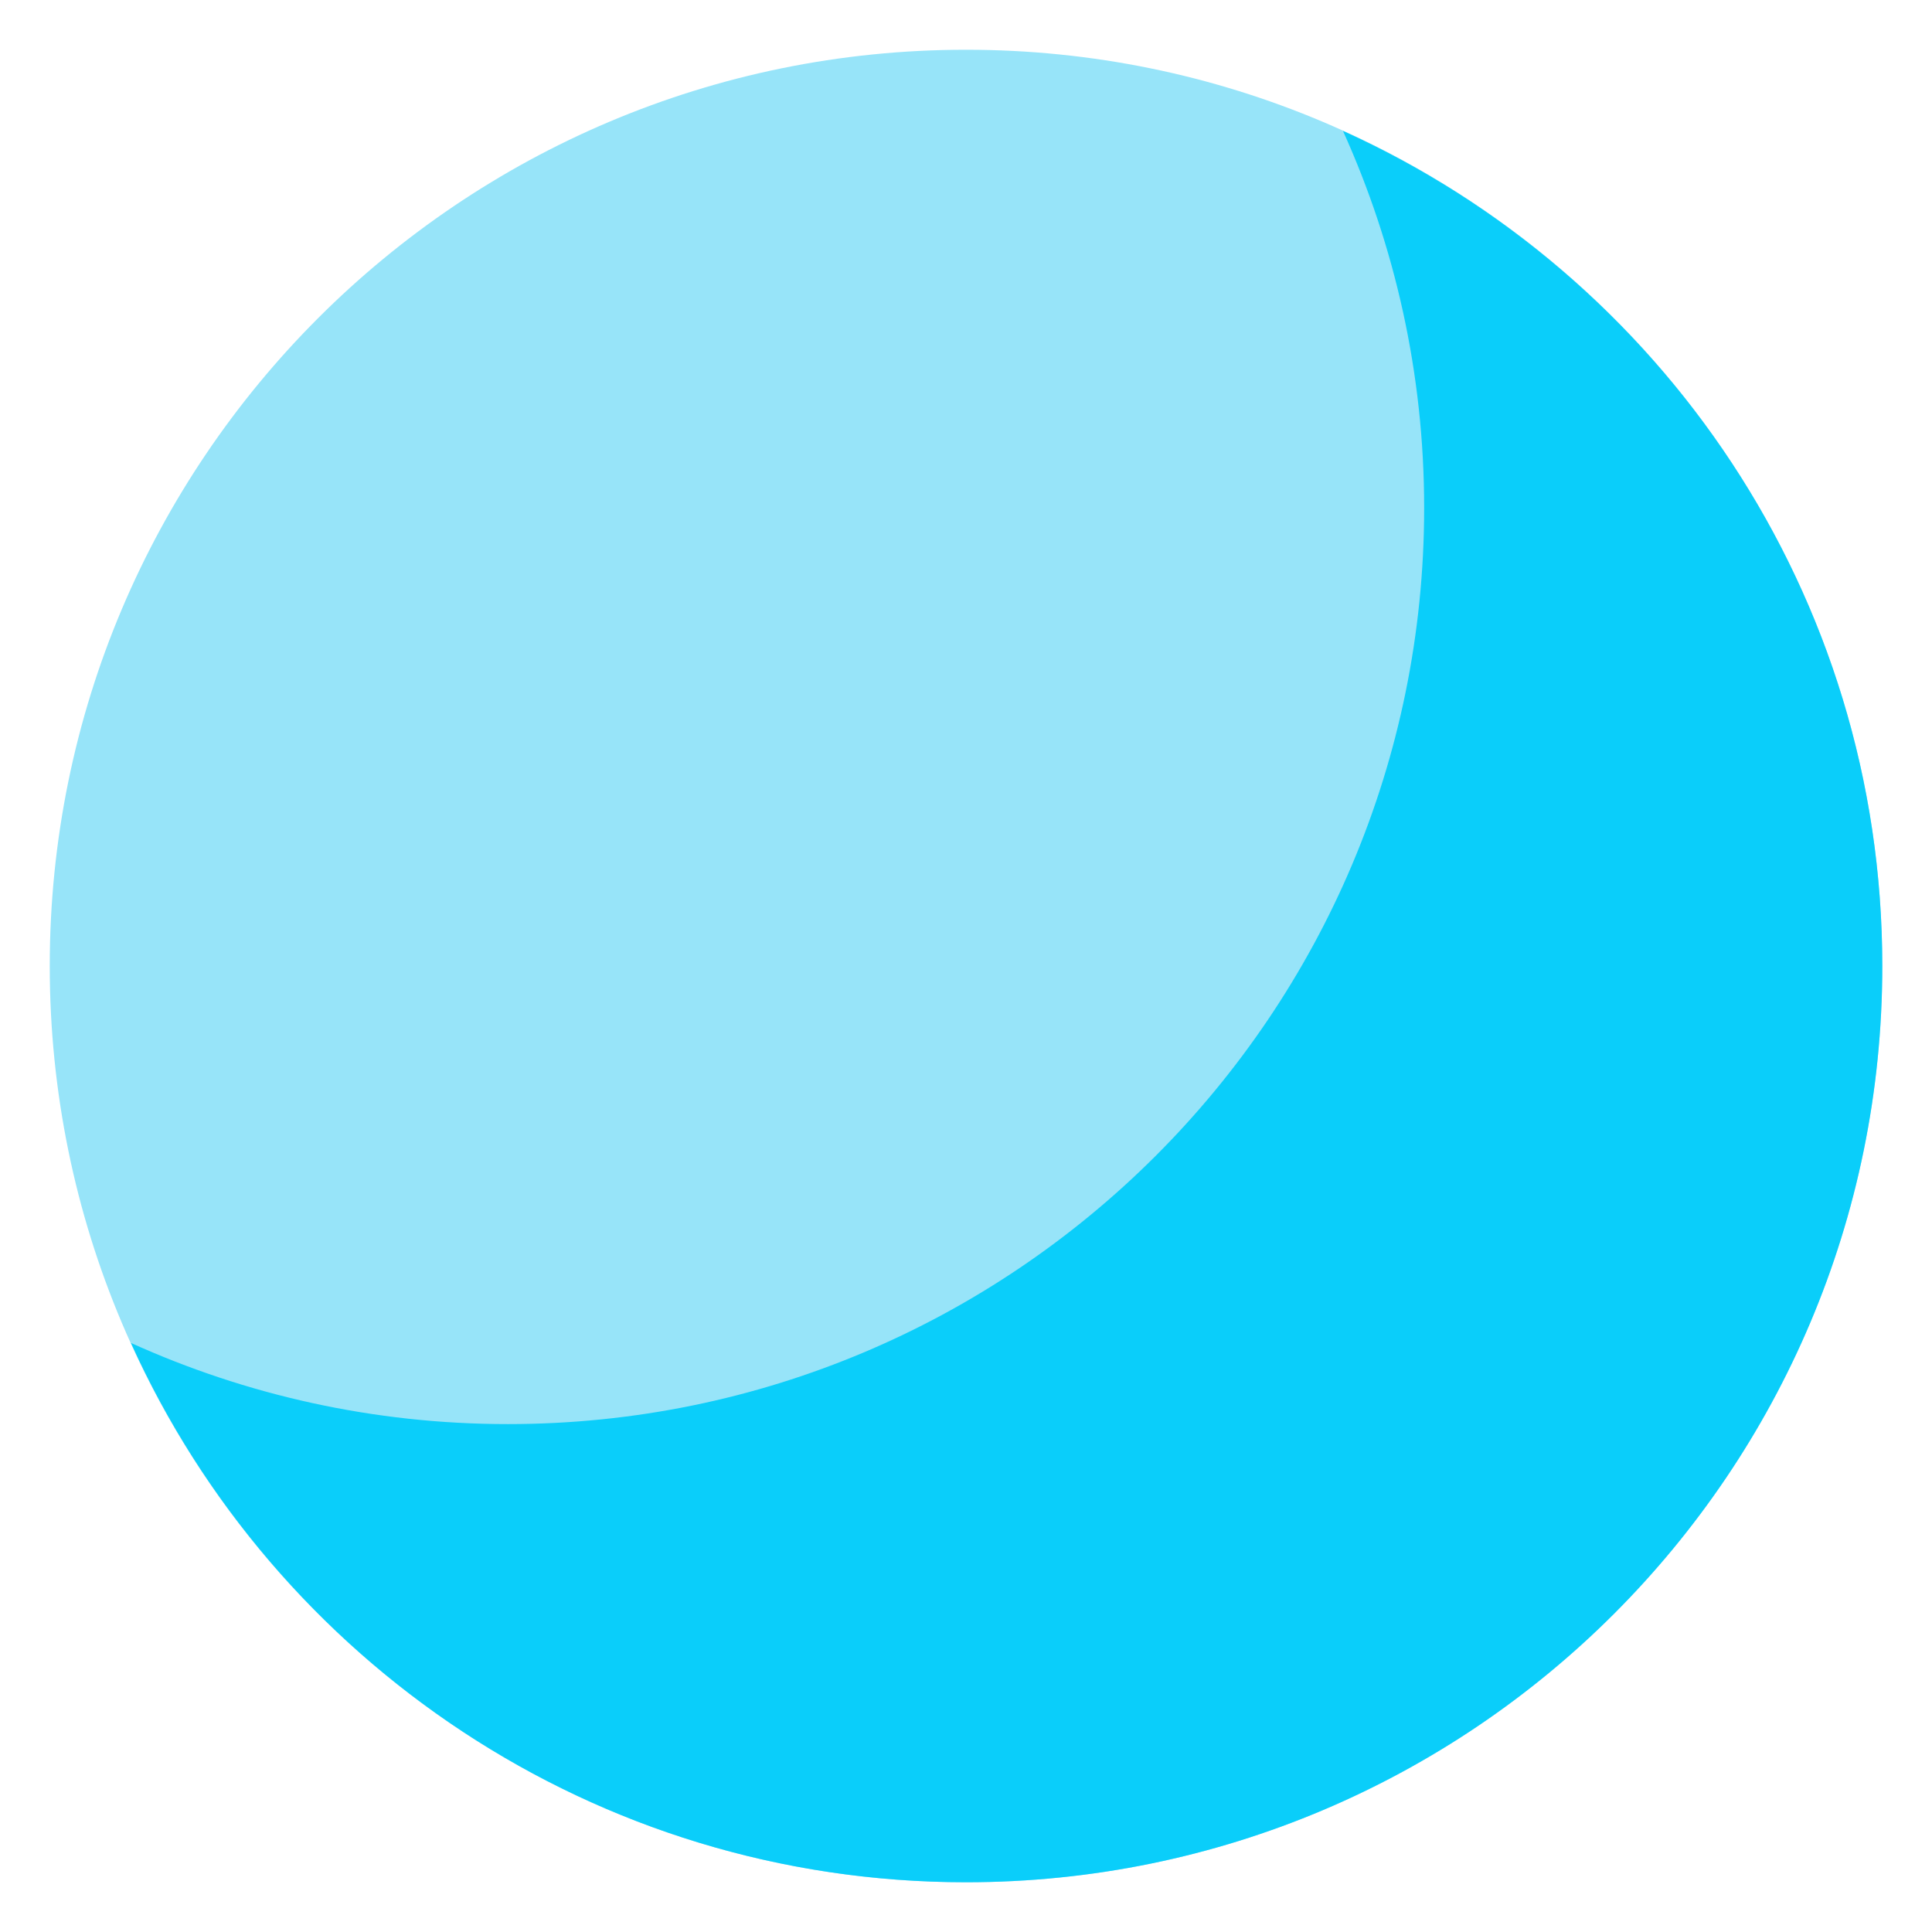 <svg width="36" height="36" viewBox="0 0 36 36" fill="none" xmlns="http://www.w3.org/2000/svg">
<path d="M18 35.073C27.429 35.073 35.073 27.429 35.073 18C35.073 8.571 27.429 0.927 18 0.927C8.571 0.927 0.927 8.571 0.927 18C0.927 27.429 8.571 35.073 18 35.073Z" fill="#97E4F9"/>
<path d="M25.024 2.439C25.993 4.583 26.537 6.959 26.537 9.463C26.537 18.893 18.893 26.536 9.464 26.536C6.959 26.536 4.583 25.993 2.44 25.024C5.118 30.948 11.075 35.073 18 35.073C27.43 35.073 35.074 27.429 35.074 18C35.073 11.076 30.948 5.118 25.024 2.439Z" fill="#0ACEFA"/>
</svg>
